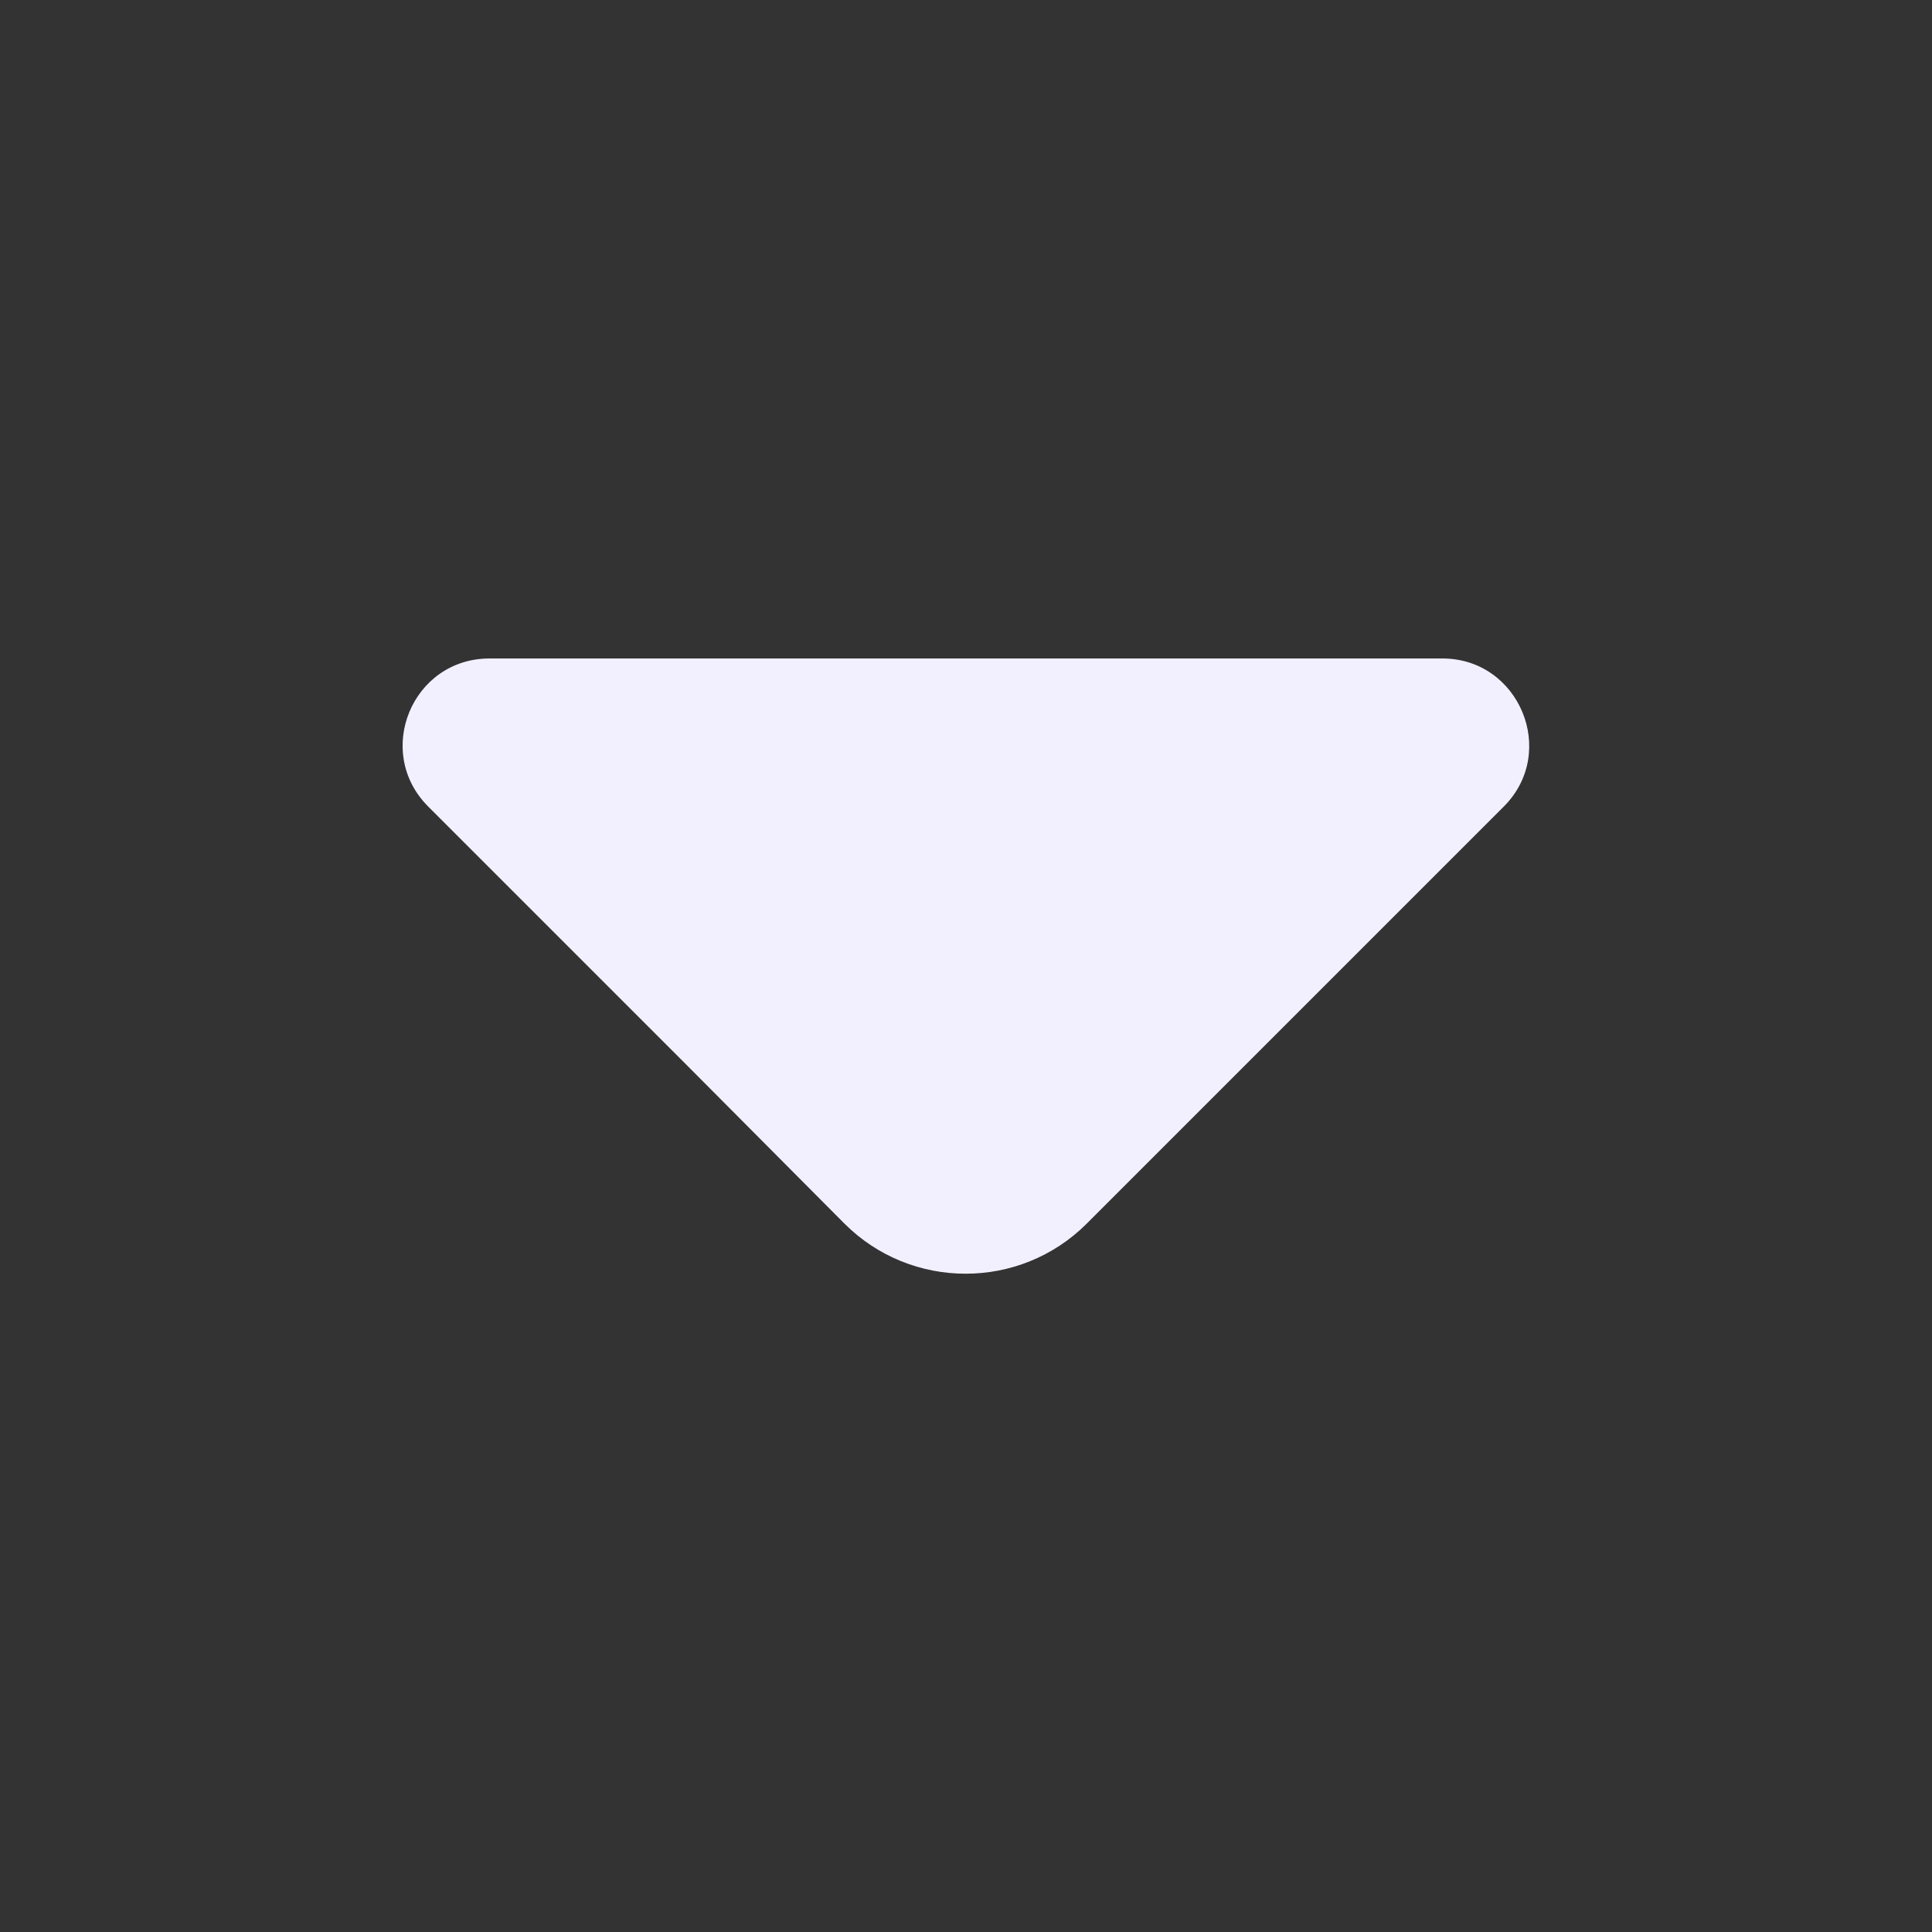 <svg width="24" height="24" viewBox="0 0 24 24" fill="none" xmlns="http://www.w3.org/2000/svg">
<rect x="0" y="0" width="24" height="24" fill="#333333" stroke="none"/>
<g clip-path="url(#clip0_840_4561)">
<path d="M5.32 10.02L8.53 13.23L10.49 15.2C11.32 16.03 12.67 16.03 13.5 15.2L18.68 10.02C19.36 9.34 18.87 8.18 17.92 8.18L12.31 8.18L6.08 8.18C5.12 8.18 4.64 9.34 5.32 10.02Z" fill="#F2F0FF"/>
</g>
<defs>
<clipPath id="clip0_840_4561">
<rect width="24" height="24" fill="white" transform="translate(0 24) rotate(-90)"/>
</clipPath>
</defs>
</svg>
